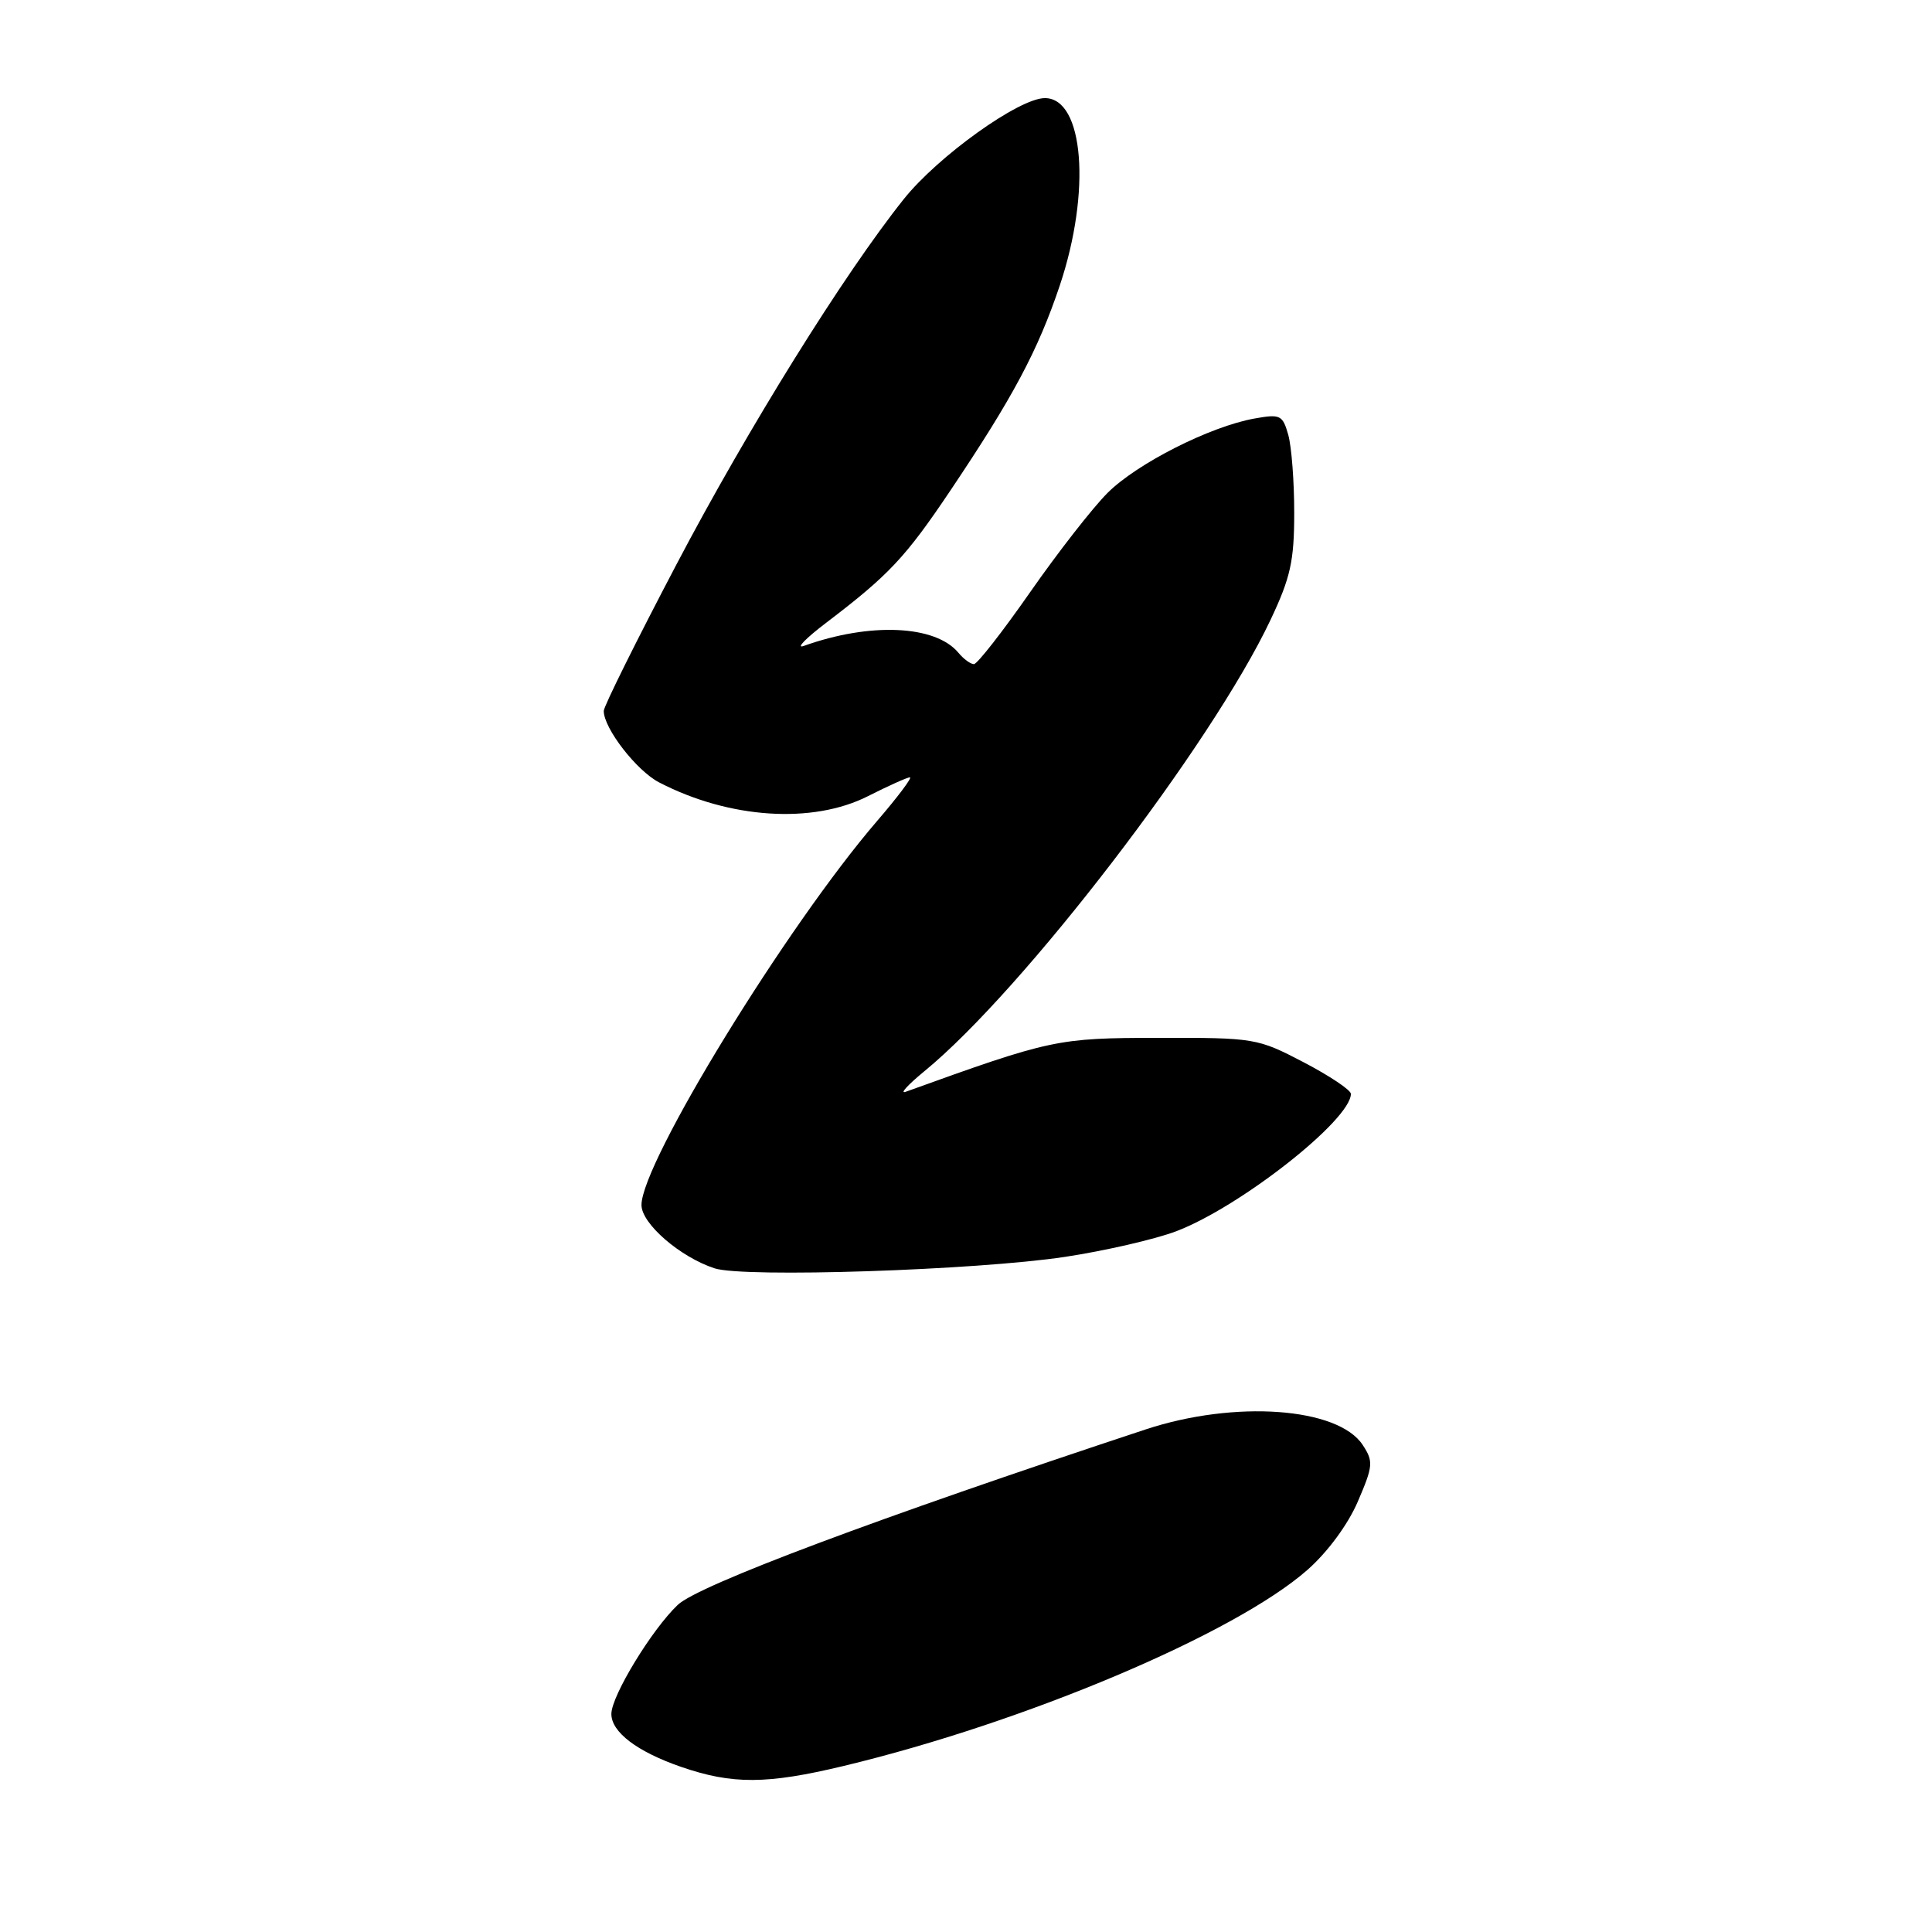 <?xml version="1.0" encoding="UTF-8" standalone="no"?>
<!DOCTYPE svg PUBLIC "-//W3C//DTD SVG 1.1//EN" "http://www.w3.org/Graphics/SVG/1.1/DTD/svg11.dtd" >
<svg xmlns="http://www.w3.org/2000/svg" xmlns:xlink="http://www.w3.org/1999/xlink" version="1.1" viewBox="0 0 256 256">
 <g >
 <path fill="currentColor"
d=" M 111.74 234.01 C 135.82 228.24 163.62 216.49 173.24 208.02 C 175.91 205.67 178.61 202.01 179.92 198.96 C 181.95 194.24 182.00 193.65 180.57 191.47 C 177.30 186.48 163.62 185.50 151.79 189.41 C 116.16 201.19 92.57 210.04 89.81 212.65 C 86.39 215.89 81.02 224.70 81.01 227.10 C 81.00 229.51 84.41 232.10 90.25 234.12 C 97.03 236.46 101.61 236.44 111.74 234.01 Z  M 141.13 166.54 C 146.42 165.74 153.05 164.21 155.85 163.15 C 164.34 159.92 179.00 148.39 179.00 144.94 C 179.00 144.44 176.19 142.56 172.75 140.76 C 166.62 137.56 166.25 137.50 153.50 137.52 C 140.06 137.54 139.33 137.70 120.00 144.67 C 119.17 144.97 120.30 143.74 122.50 141.93 C 135.57 131.22 160.54 98.66 168.35 82.14 C 171.00 76.54 171.49 74.33 171.49 68.00 C 171.50 63.88 171.14 59.22 170.71 57.65 C 169.96 54.99 169.66 54.84 166.21 55.46 C 160.34 56.51 150.65 61.42 146.75 65.32 C 144.78 67.29 140.17 73.20 136.51 78.45 C 132.85 83.70 129.49 88.00 129.05 88.00 C 128.61 88.00 127.69 87.33 127.00 86.50 C 123.95 82.82 115.29 82.44 106.50 85.59 C 105.40 85.98 106.75 84.59 109.50 82.50 C 117.80 76.18 119.98 73.86 125.93 65.00 C 134.24 52.62 137.53 46.45 140.43 37.82 C 144.60 25.37 143.62 13.00 138.45 13.00 C 135.04 13.00 124.30 20.69 119.75 26.39 C 111.81 36.34 99.12 56.74 89.62 74.82 C 84.33 84.89 80.00 93.61 80.00 94.20 C 80.00 96.51 84.36 102.14 87.35 103.68 C 96.64 108.49 107.67 109.21 115.00 105.50 C 117.71 104.13 120.22 103.00 120.57 103.00 C 120.91 103.00 118.97 105.59 116.25 108.75 C 104.25 122.68 85.00 154.06 85.00 159.67 C 85.00 162.14 90.11 166.56 94.68 168.06 C 98.55 169.33 129.36 168.32 141.13 166.54 Z "/>
</g>
</svg>